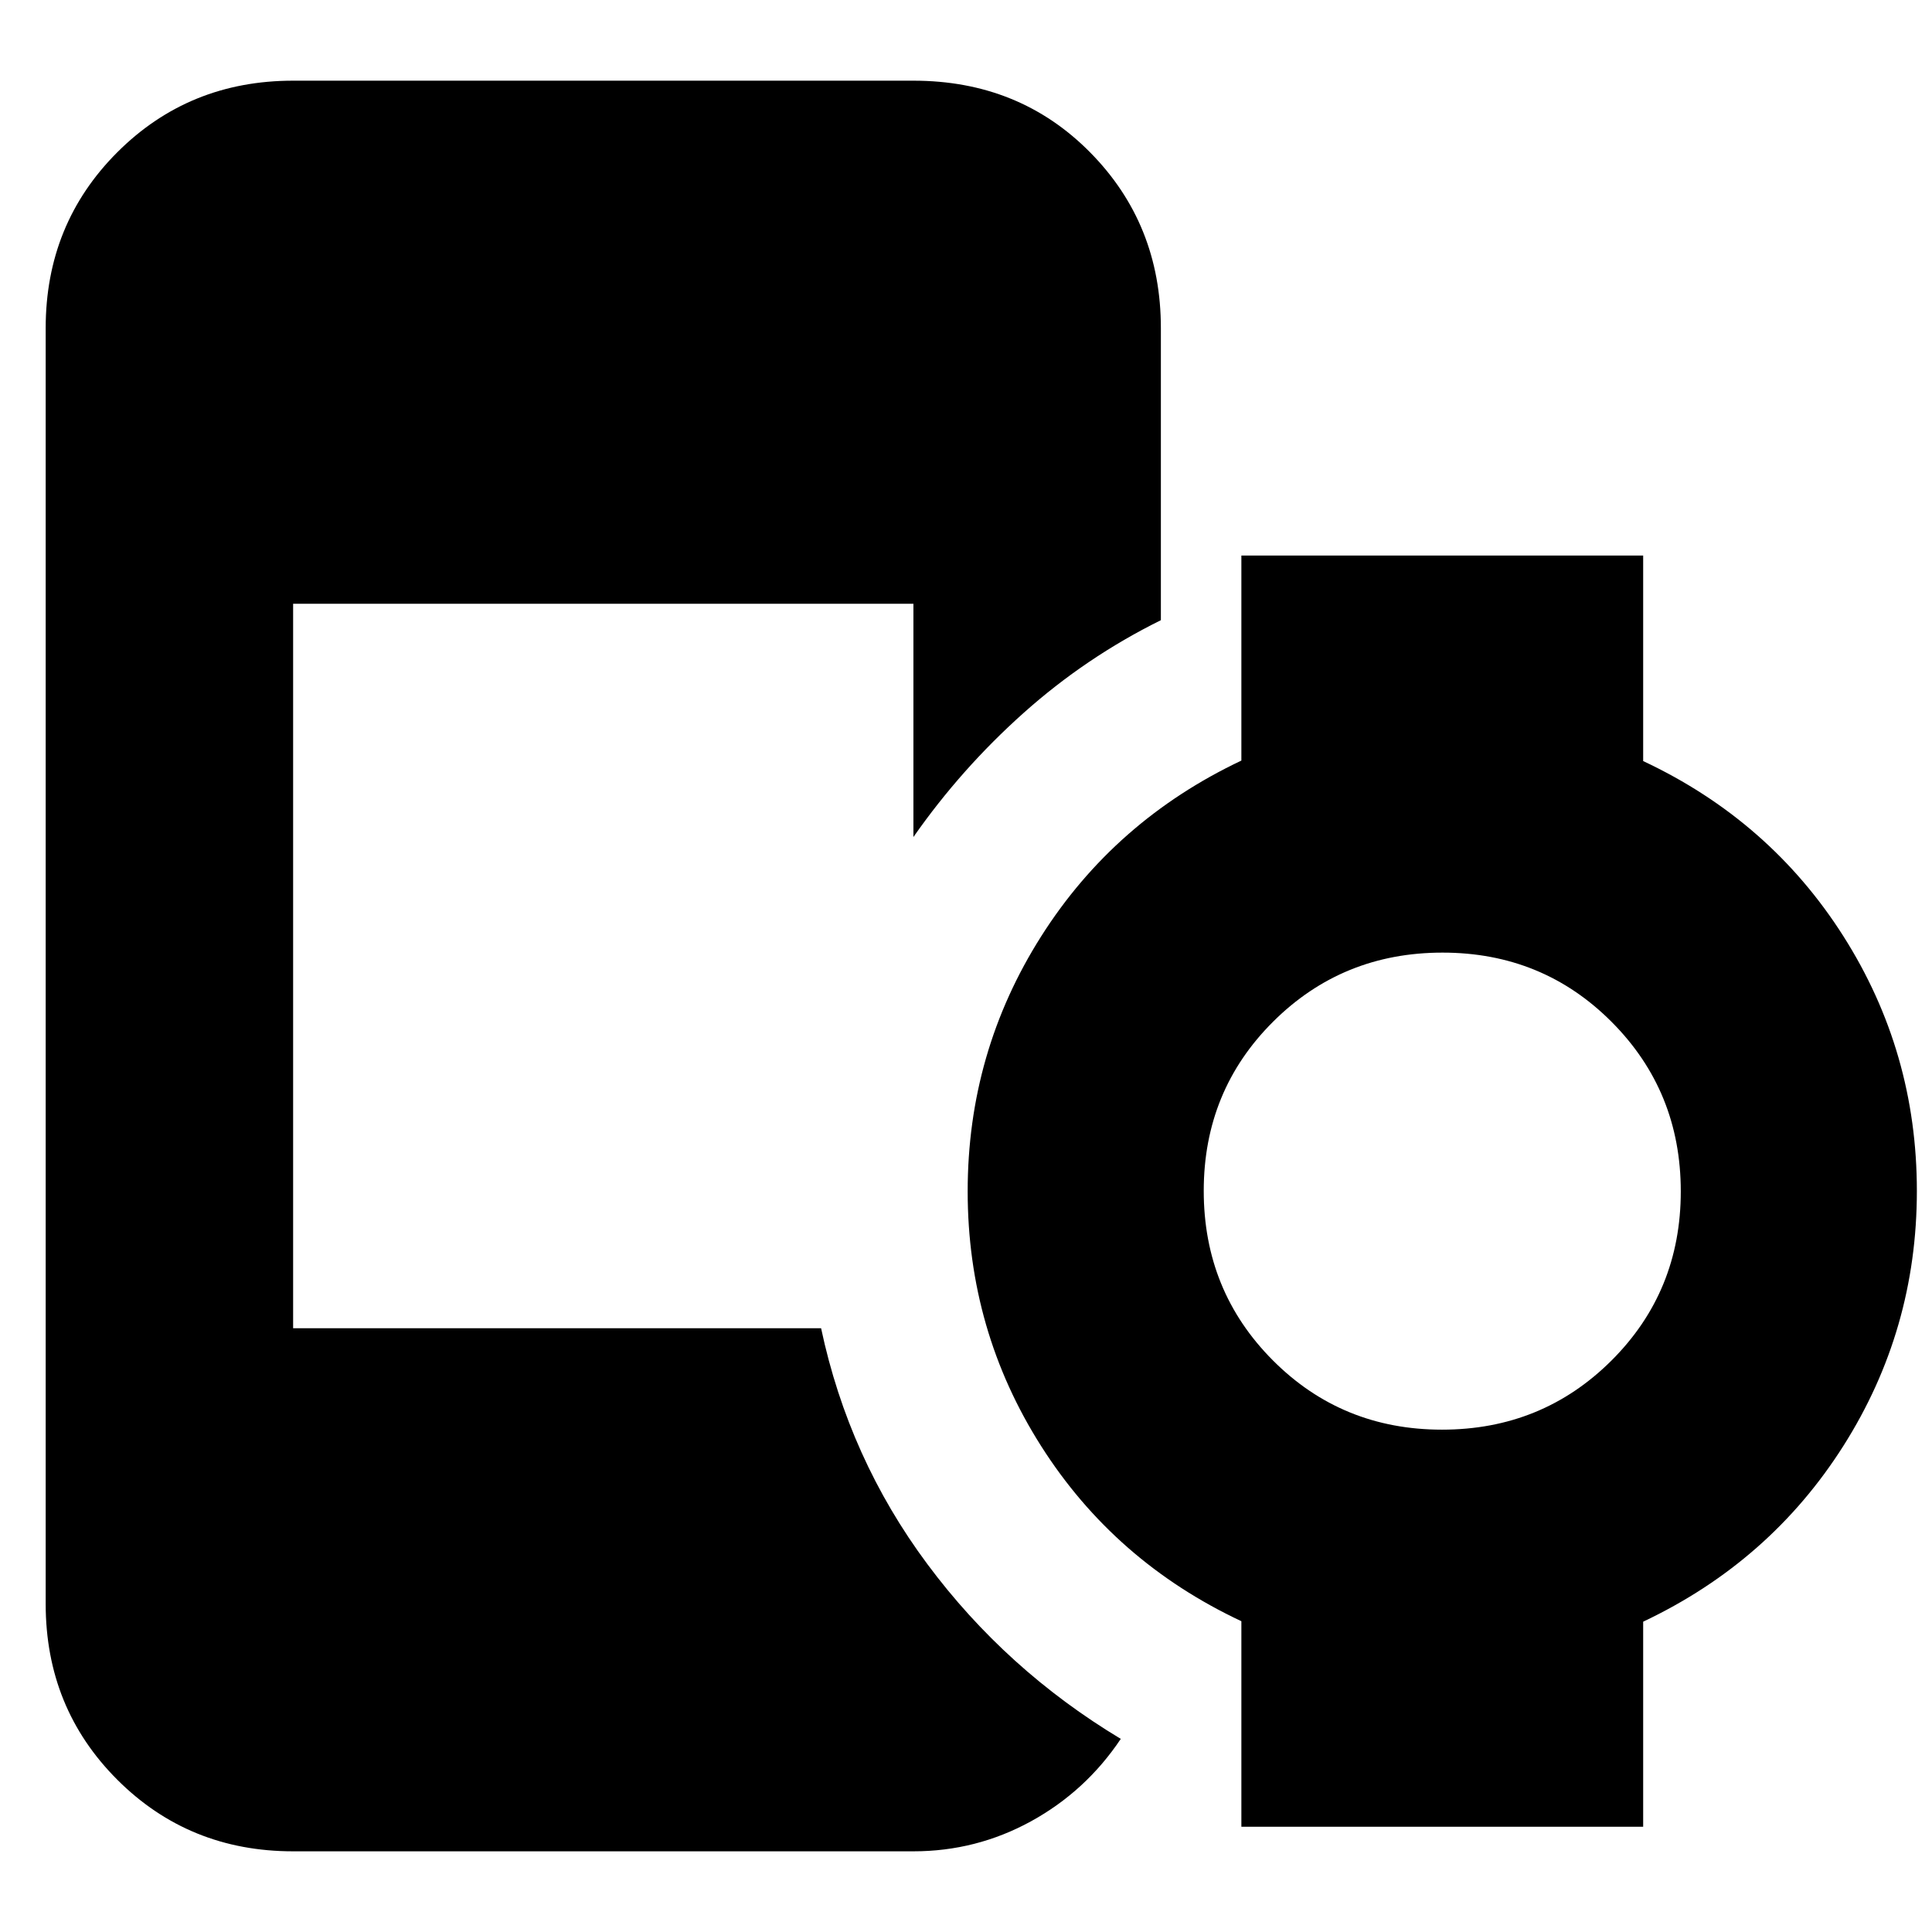 <svg xmlns="http://www.w3.org/2000/svg" height="24" viewBox="0 -960 960 960" width="24"><path d="M716.53-249.61q49.73 0 84.19-34.33 34.45-34.33 34.45-84.06 0-49.74-34.33-84.19-34.33-34.46-84.06-34.46-49.74 0-84.19 34.33-34.46 34.33-34.46 84.06 0 49.74 34.33 84.2 34.33 34.45 84.07 34.45ZM145.65-40.09q-51.78 0-87.37-35.58-35.58-35.59-35.58-87.37v-633.92q0-51.78 35.58-87.37 35.59-35.58 87.37-35.58h308.22q52.57 0 87.76 35.58 35.2 35.59 35.2 87.37v145.13q-37.22 18.4-68.24 46.11-31.03 27.72-54.72 61.63V-660H145.65v360H408q13.74 64.7 52.83 117.24 39.08 52.54 96.08 86.8-17.39 26-44.58 40.94-27.2 14.93-58.46 14.93H145.65ZM616.83-52.3v-102.13q-63-29.57-99.5-87.03t-36.5-126.57q0-69.1 36.5-126.67 36.5-57.56 99.5-87.37v-101.89h199.65v102.13q63 29.57 99.5 87.03t36.5 126.57q0 69.1-36.5 126.67-36.5 57.56-99.5 87.37V-52.3H616.83Z"/></svg>